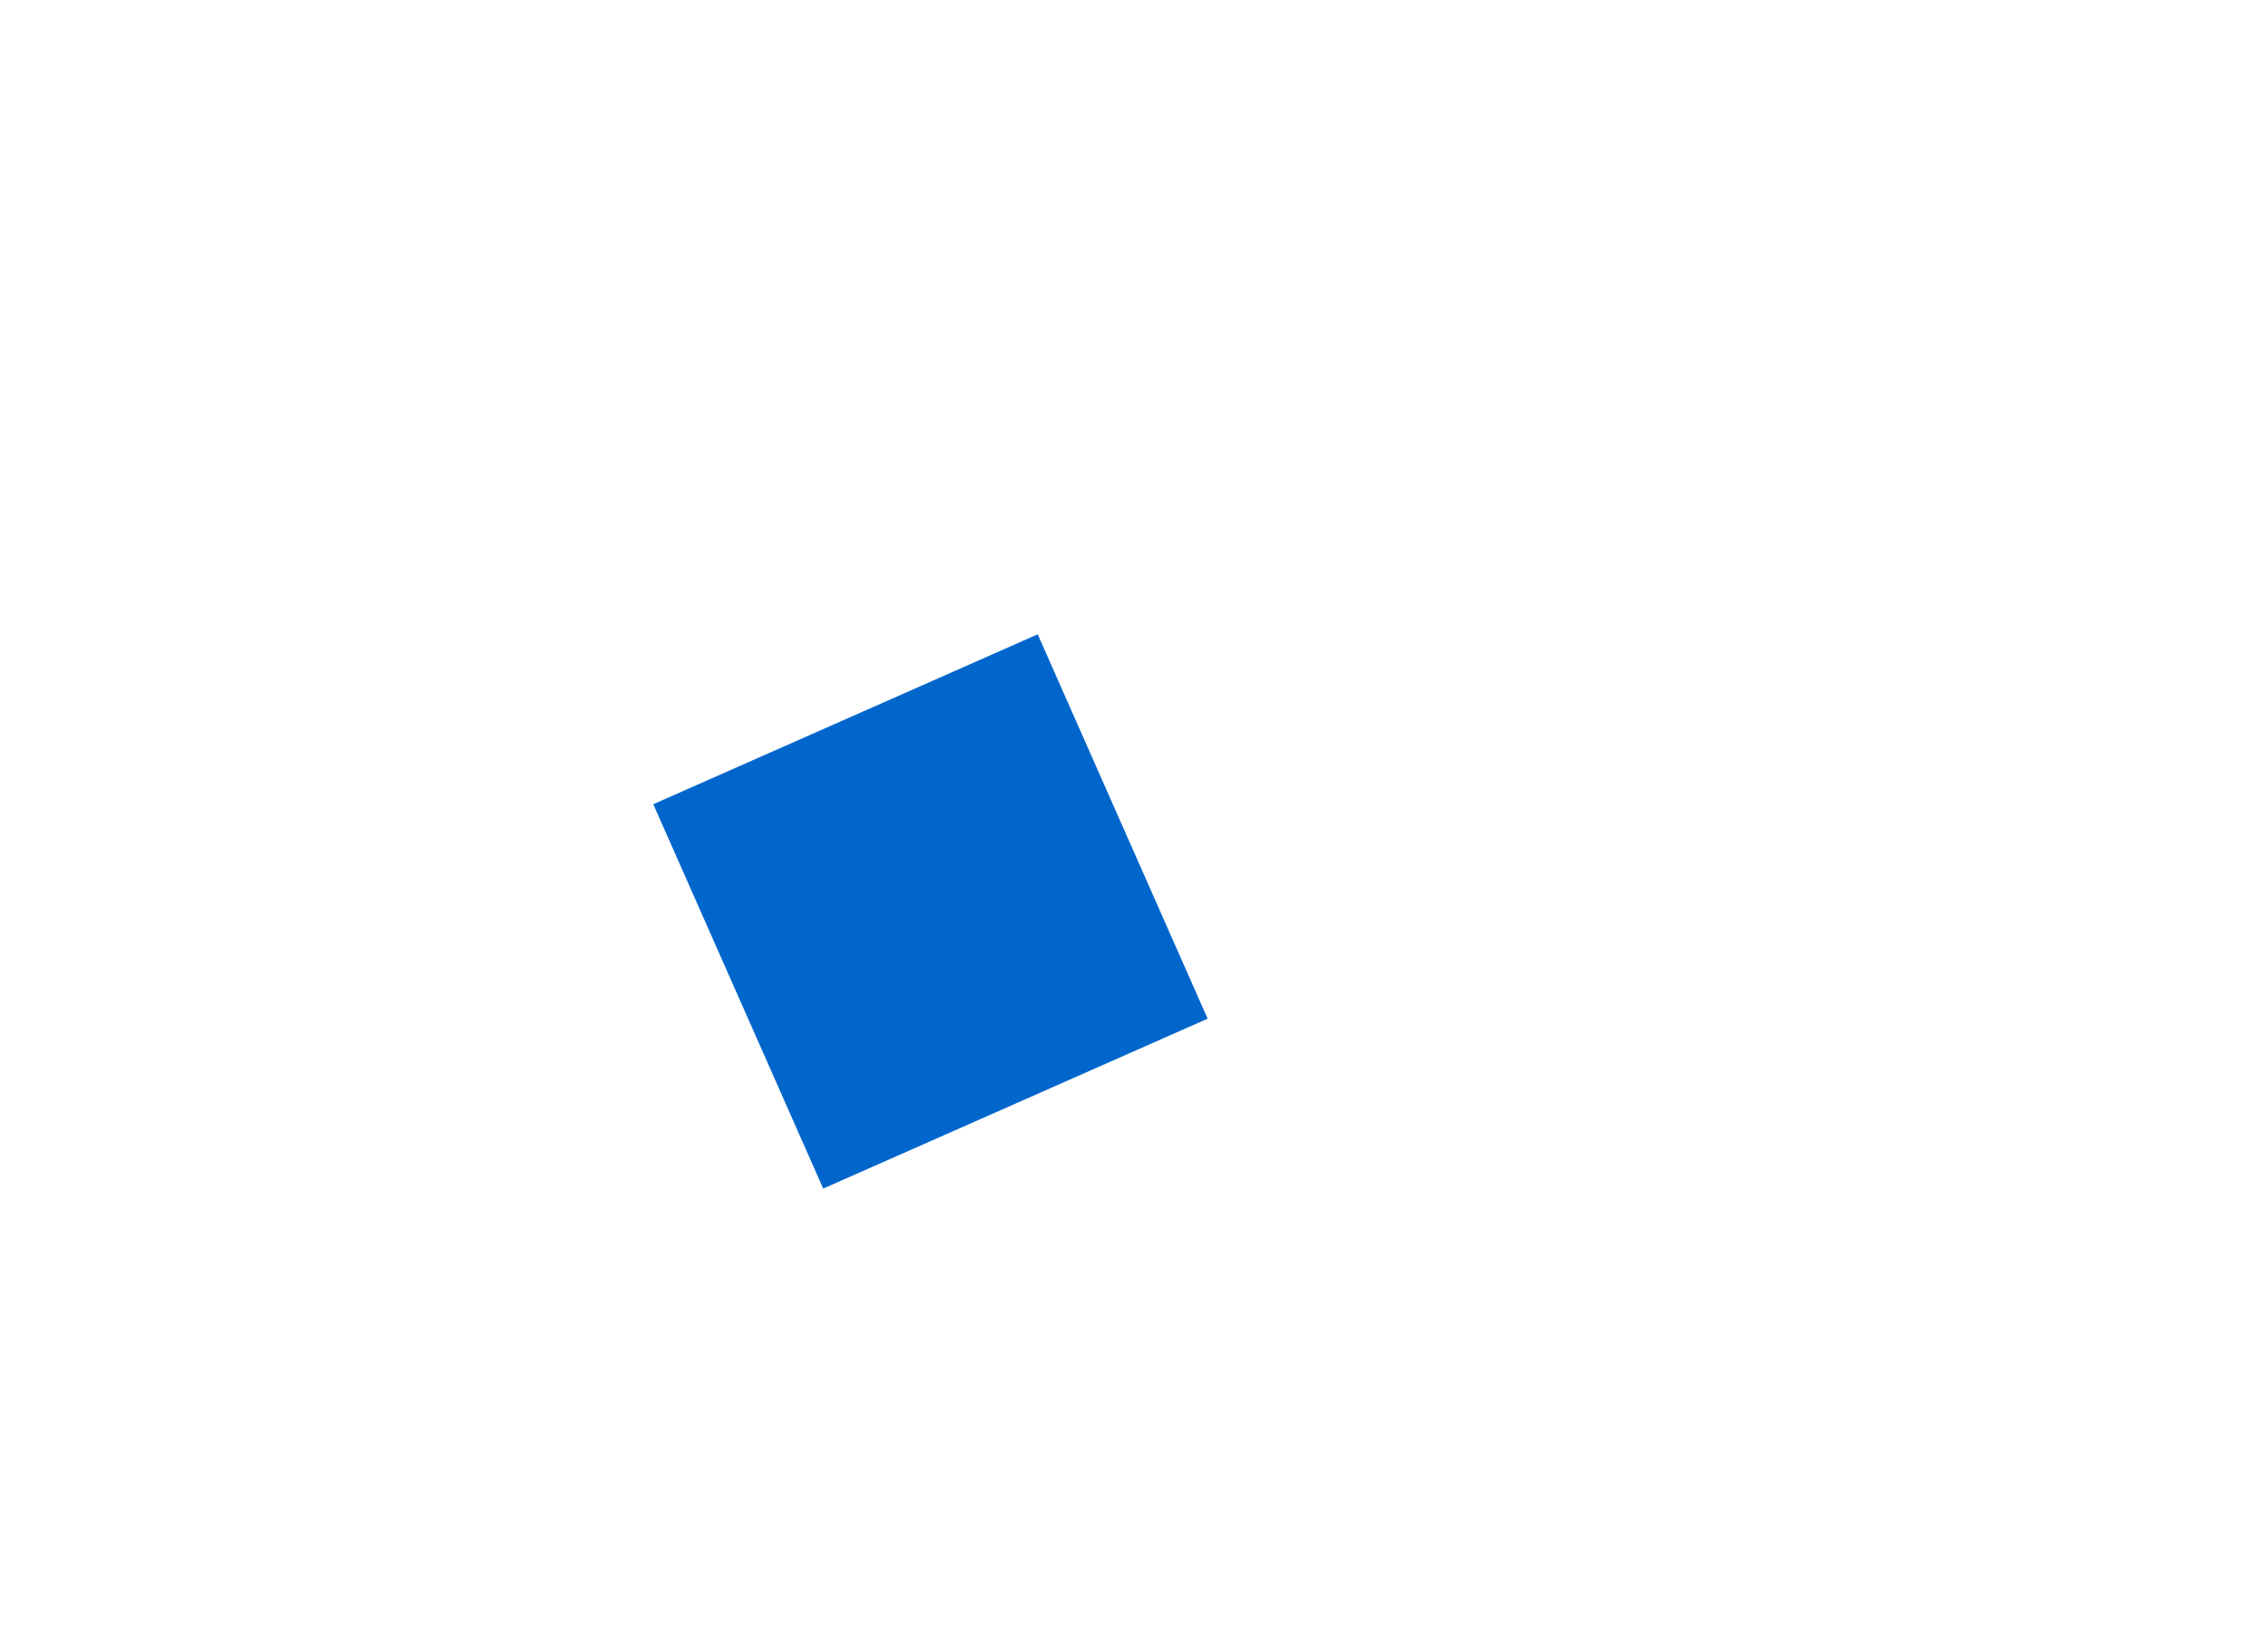 
<svg xmlns="http://www.w3.org/2000/svg" version="1.1" xmlns:xlink="http://www.w3.org/1999/xlink" preserveAspectRatio="xMidyMid meet" x="0px" y="0px" width="550px" height="400px" viewBox="0 0 550 400">
<defs>
<g id="Symbol_1_0_Layer0_0_FILL">
<path fill="#0066CC" stroke="none" d="
M 0 0
L 0 102 102 102 102 0 0 0 Z"/>
</g>
</defs>

<g transform="matrix( 0.404, 0.914, -0.914, 0.404, 251.65,153.85) ">
<g transform="matrix( 1, 0, 0, 1, 0,0) ">
<use xlink:href="#Symbol_1_0_Layer0_0_FILL"/>
</g>
</g>
</svg>
